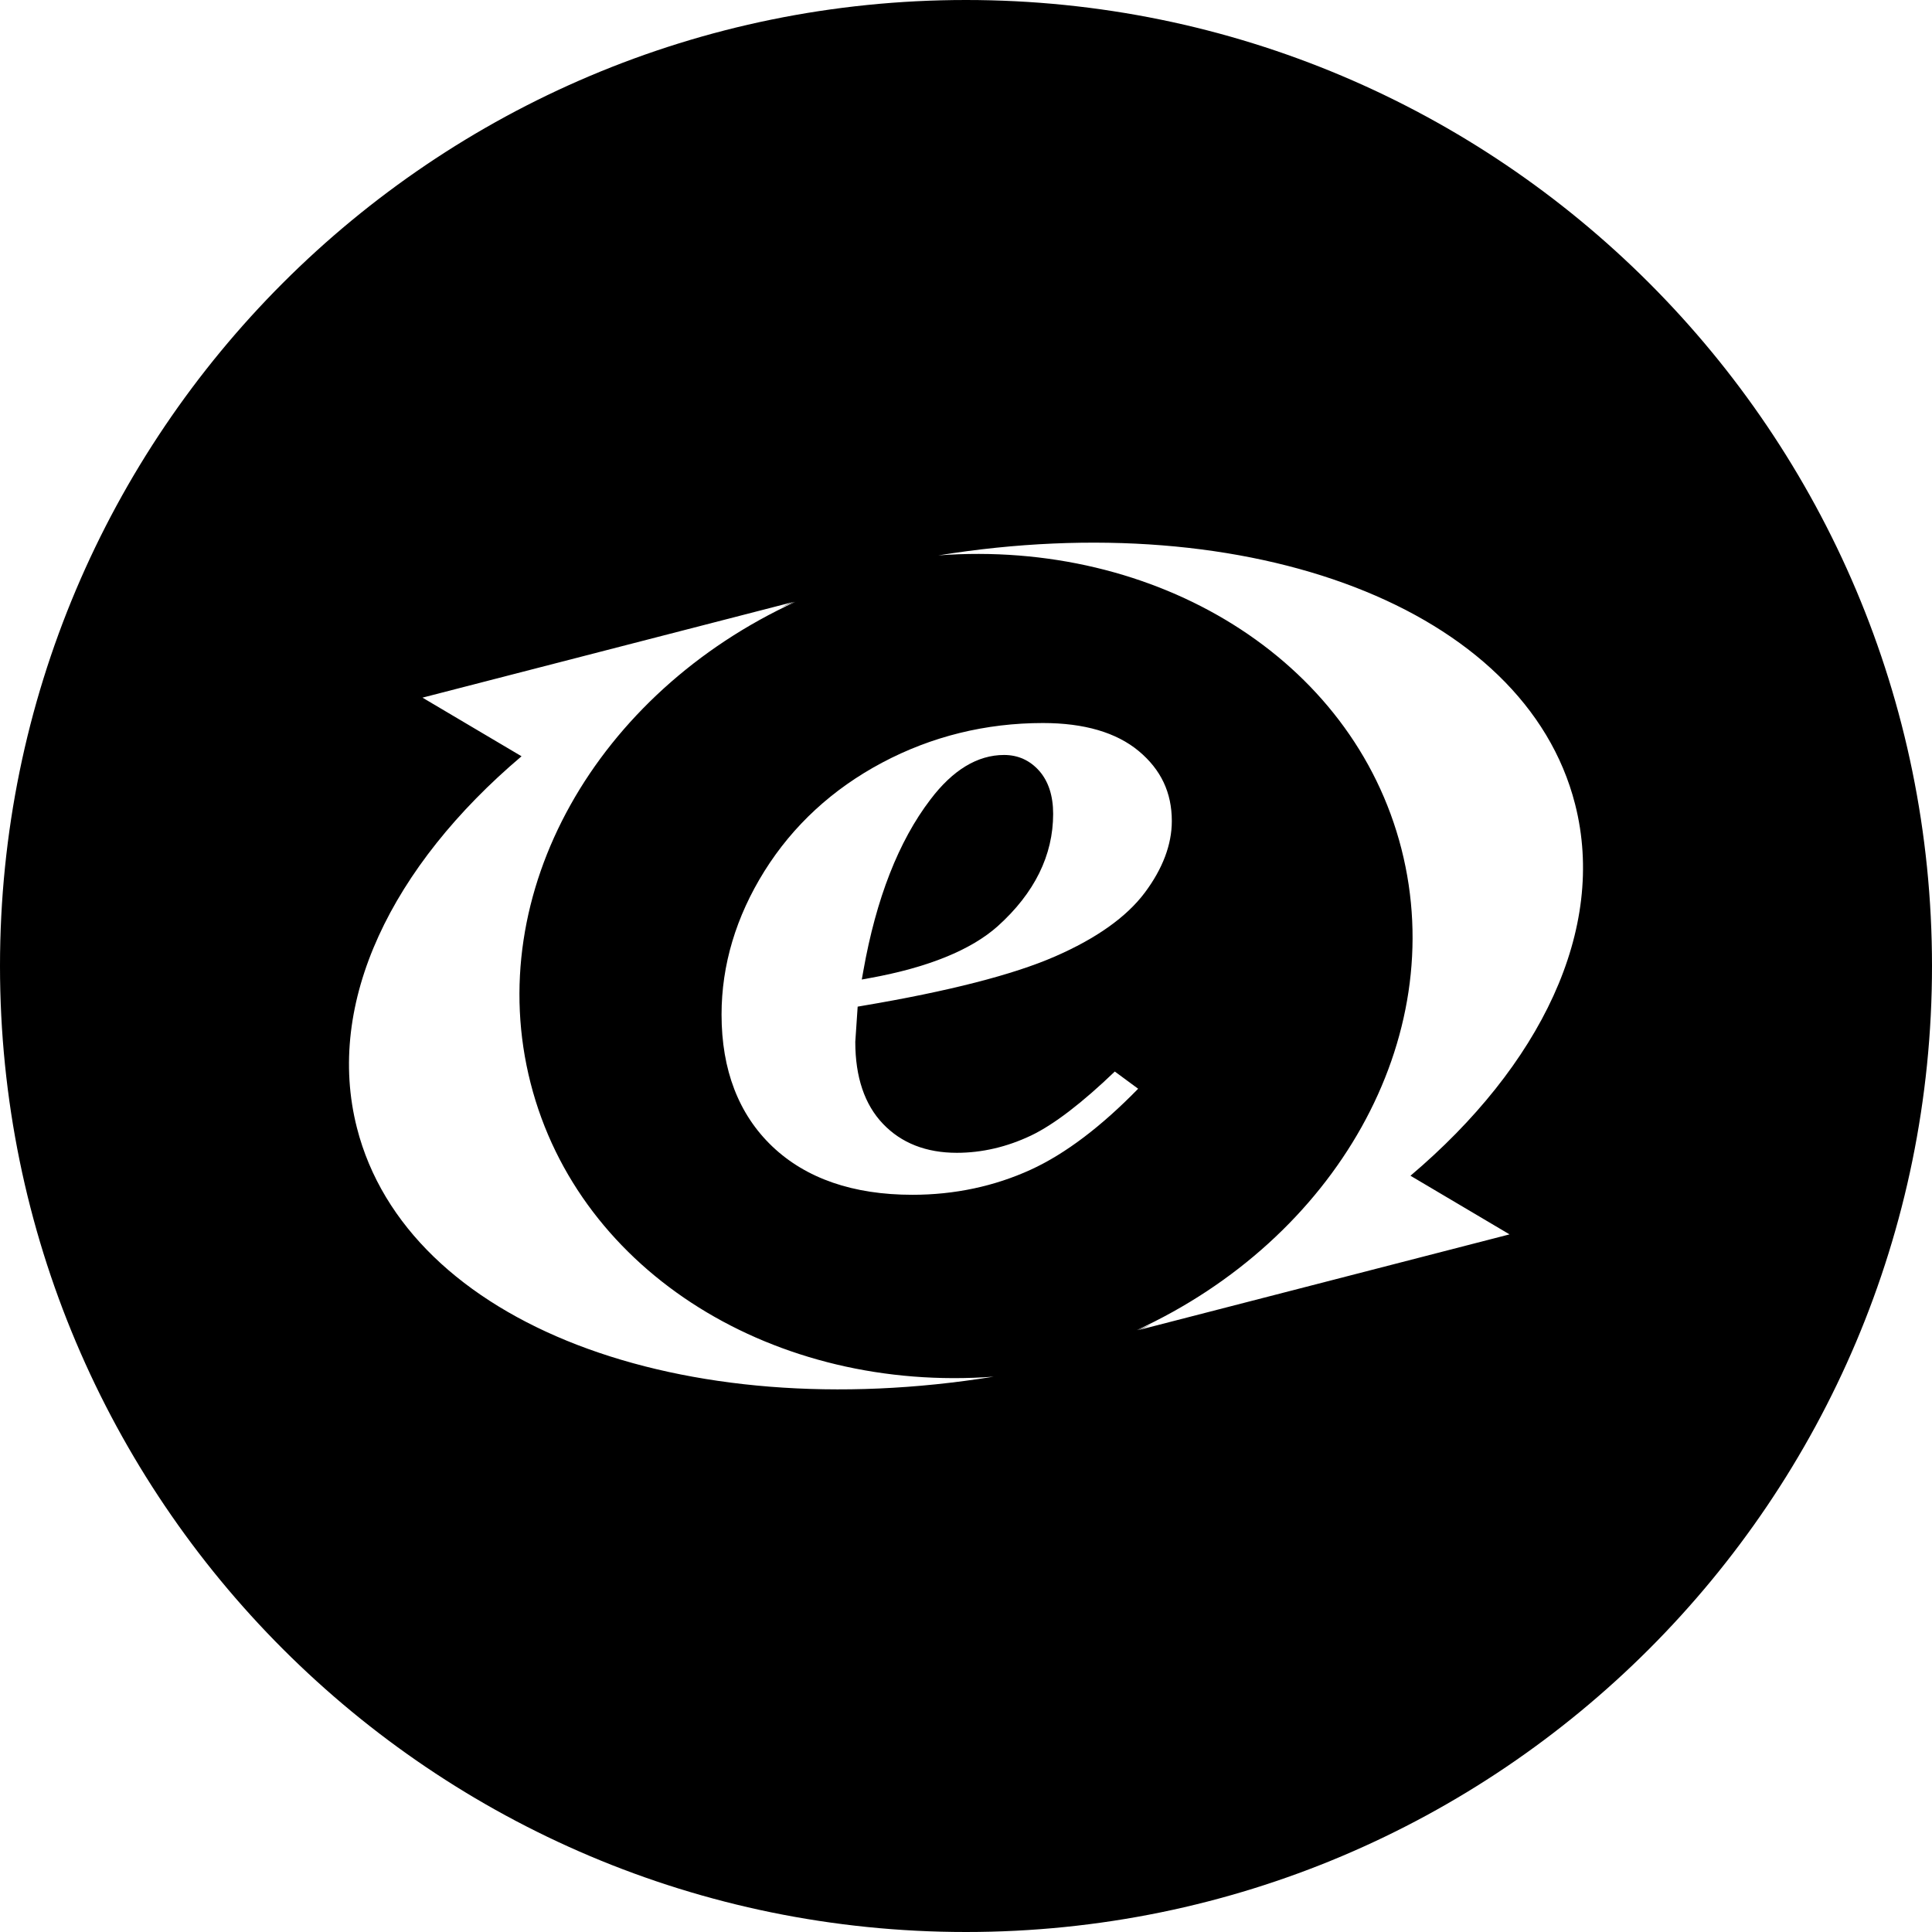 <?xml version="1.0" encoding="utf-8"?>
<!-- Generator: Adobe Illustrator 16.0.0, SVG Export Plug-In . SVG Version: 6.00 Build 0)  -->
<!DOCTYPE svg PUBLIC "-//W3C//DTD SVG 1.1//EN" "http://www.w3.org/Graphics/SVG/1.1/DTD/svg11.dtd">
<svg version="1.1" id="Layer_1" xmlns="http://www.w3.org/2000/svg" xmlns:xlink="http://www.w3.org/1999/xlink" x="0px" y="0px"
	 width="132.473px" height="132.474px" viewBox="0 0 132.473 132.474" enable-background="new 0 0 132.473 132.474"
	 xml:space="preserve">
<g>
	<path d="M66.235,0C29.654,0,0,29.655,0,66.236c0,36.582,29.654,66.237,66.235,66.237c36.583,0,66.238-29.655,66.238-66.237
		C132.473,29.655,102.819,0,66.235,0z M24.475,77.338c-2.2-8.609,2.391-17.949,11.286-25.482l-6.793-4.02l25.48-6.573
		c-0.238,0.082-0.545,0.218-0.889,0.384c0.337-0.126,0.655-0.268,0.996-0.389C40.957,47.5,33.037,61.179,36.381,74.266
		c3.341,13.084,16.842,21.238,31.75,20.129C46.775,97.848,27.918,90.819,24.475,77.338z M62.562,81.924
		c-4.062,0-7.296-1.115-9.612-3.32c-2.305-2.201-3.475-5.243-3.475-9.037c0-3.4,0.99-6.711,2.941-9.837
		c1.957-3.126,4.671-5.628,8.062-7.432c3.399-1.807,7.113-2.722,11.035-2.722c2.822,0,5.033,0.646,6.568,1.922
		c1.527,1.277,2.268,2.844,2.268,4.799c0,1.612-0.625,3.271-1.861,4.92c-1.248,1.662-3.316,3.132-6.152,4.367
		c-2.865,1.252-7.307,2.389-13.194,3.381l-0.334,0.058l-0.163,2.415c0,2.412,0.638,4.301,1.897,5.618
		c1.258,1.321,2.963,1.989,5.062,1.989c1.719,0,3.432-0.396,5.092-1.184c1.576-0.754,3.521-2.256,5.744-4.389
		c0.338,0.249,1.123,0.83,1.6,1.18c-2.496,2.559-4.971,4.455-7.359,5.549C68.178,81.345,65.448,81.924,62.562,81.924z
		 M103.506,84.638l-25.48,6.572c0.238-0.083,0.545-0.218,0.889-0.386c-0.336,0.129-0.656,0.268-0.994,0.391
		c13.598-6.242,21.516-19.922,18.172-33.009C92.75,45.123,79.25,36.968,64.341,38.082c21.356-3.457,40.214,3.575,43.657,17.051
		c2.201,8.61-2.391,17.95-11.285,25.485L103.506,84.638z"/>
	<path d="M68.413,63.506c2.521-2.27,3.799-4.858,3.799-7.701c0-1.229-0.318-2.215-0.941-2.934c-0.645-0.733-1.459-1.104-2.424-1.104
		c-1.82,0-3.521,1.029-5.057,3.063c-2.169,2.84-3.715,6.783-4.591,11.73l-0.108,0.604l0.605-0.111
		C63.651,66.33,66.585,65.135,68.413,63.506z"/>
</g>
</svg>
